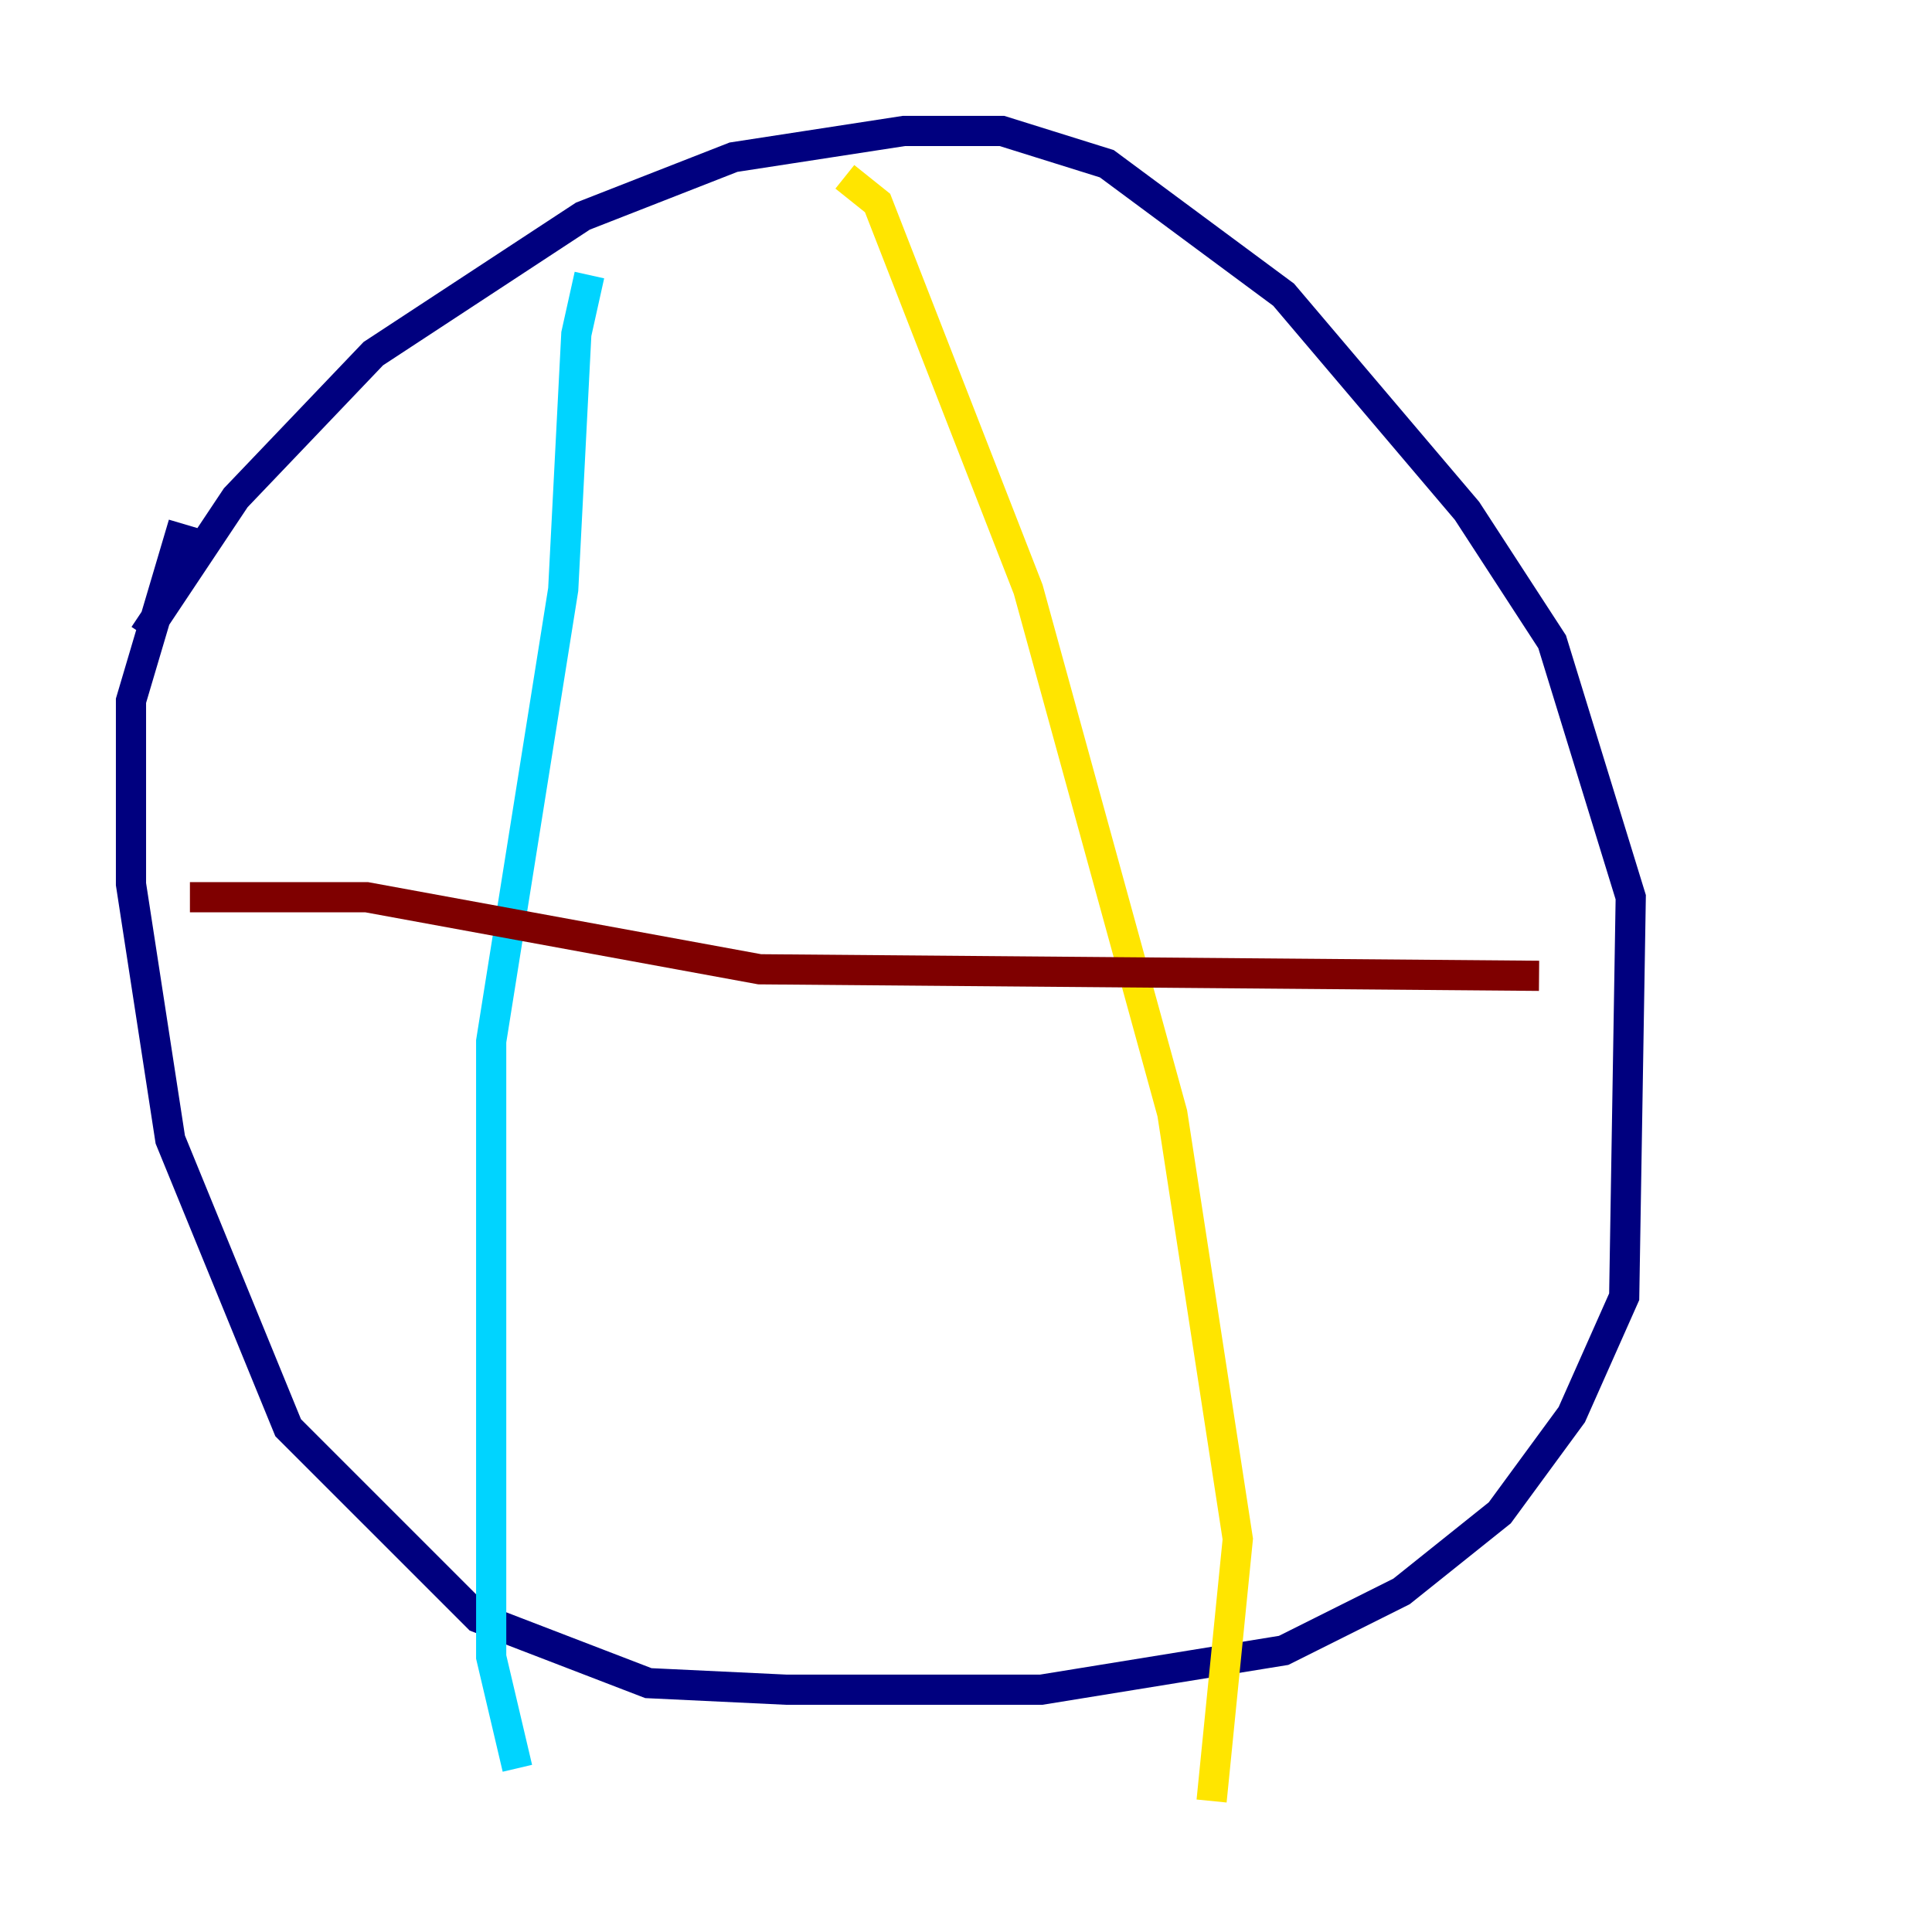 <?xml version="1.0" encoding="utf-8" ?>
<svg baseProfile="tiny" height="128" version="1.2" viewBox="0,0,128,128" width="128" xmlns="http://www.w3.org/2000/svg" xmlns:ev="http://www.w3.org/2001/xml-events" xmlns:xlink="http://www.w3.org/1999/xlink"><defs /><polyline fill="none" points="9.546,42.088 15.62,32.976 24.732,23.43 38.617,14.319 48.597,10.414 59.878,8.678 66.386,8.678 73.329,10.848 85.044,19.525 97.193,33.844 102.834,42.522 108.041,59.444 107.607,85.912 104.136,93.722 99.363,100.231 92.854,105.437 85.044,109.342 68.99,111.946 52.068,111.946 42.956,111.512 31.675,107.173 19.091,94.59 11.281,75.498 8.678,58.576 8.678,46.427 12.149,34.712" stroke="#00007f" stroke-width="2" /><polyline fill="none" points="39.051,18.224 38.183,22.129 37.315,39.051 32.542,68.99 32.542,109.776 34.278,117.153" stroke="#00d4ff" stroke-width="2" /><polyline fill="none" points="55.973,11.715 58.142,13.451 68.122,39.051 77.668,73.763 82.007,101.966 80.271,119.322" stroke="#ffe500" stroke-width="2" /><polyline fill="none" points="101.966,64.651 50.332,64.217 24.298,59.444 12.583,59.444" stroke="#7f0000" stroke-width="2" /></svg>